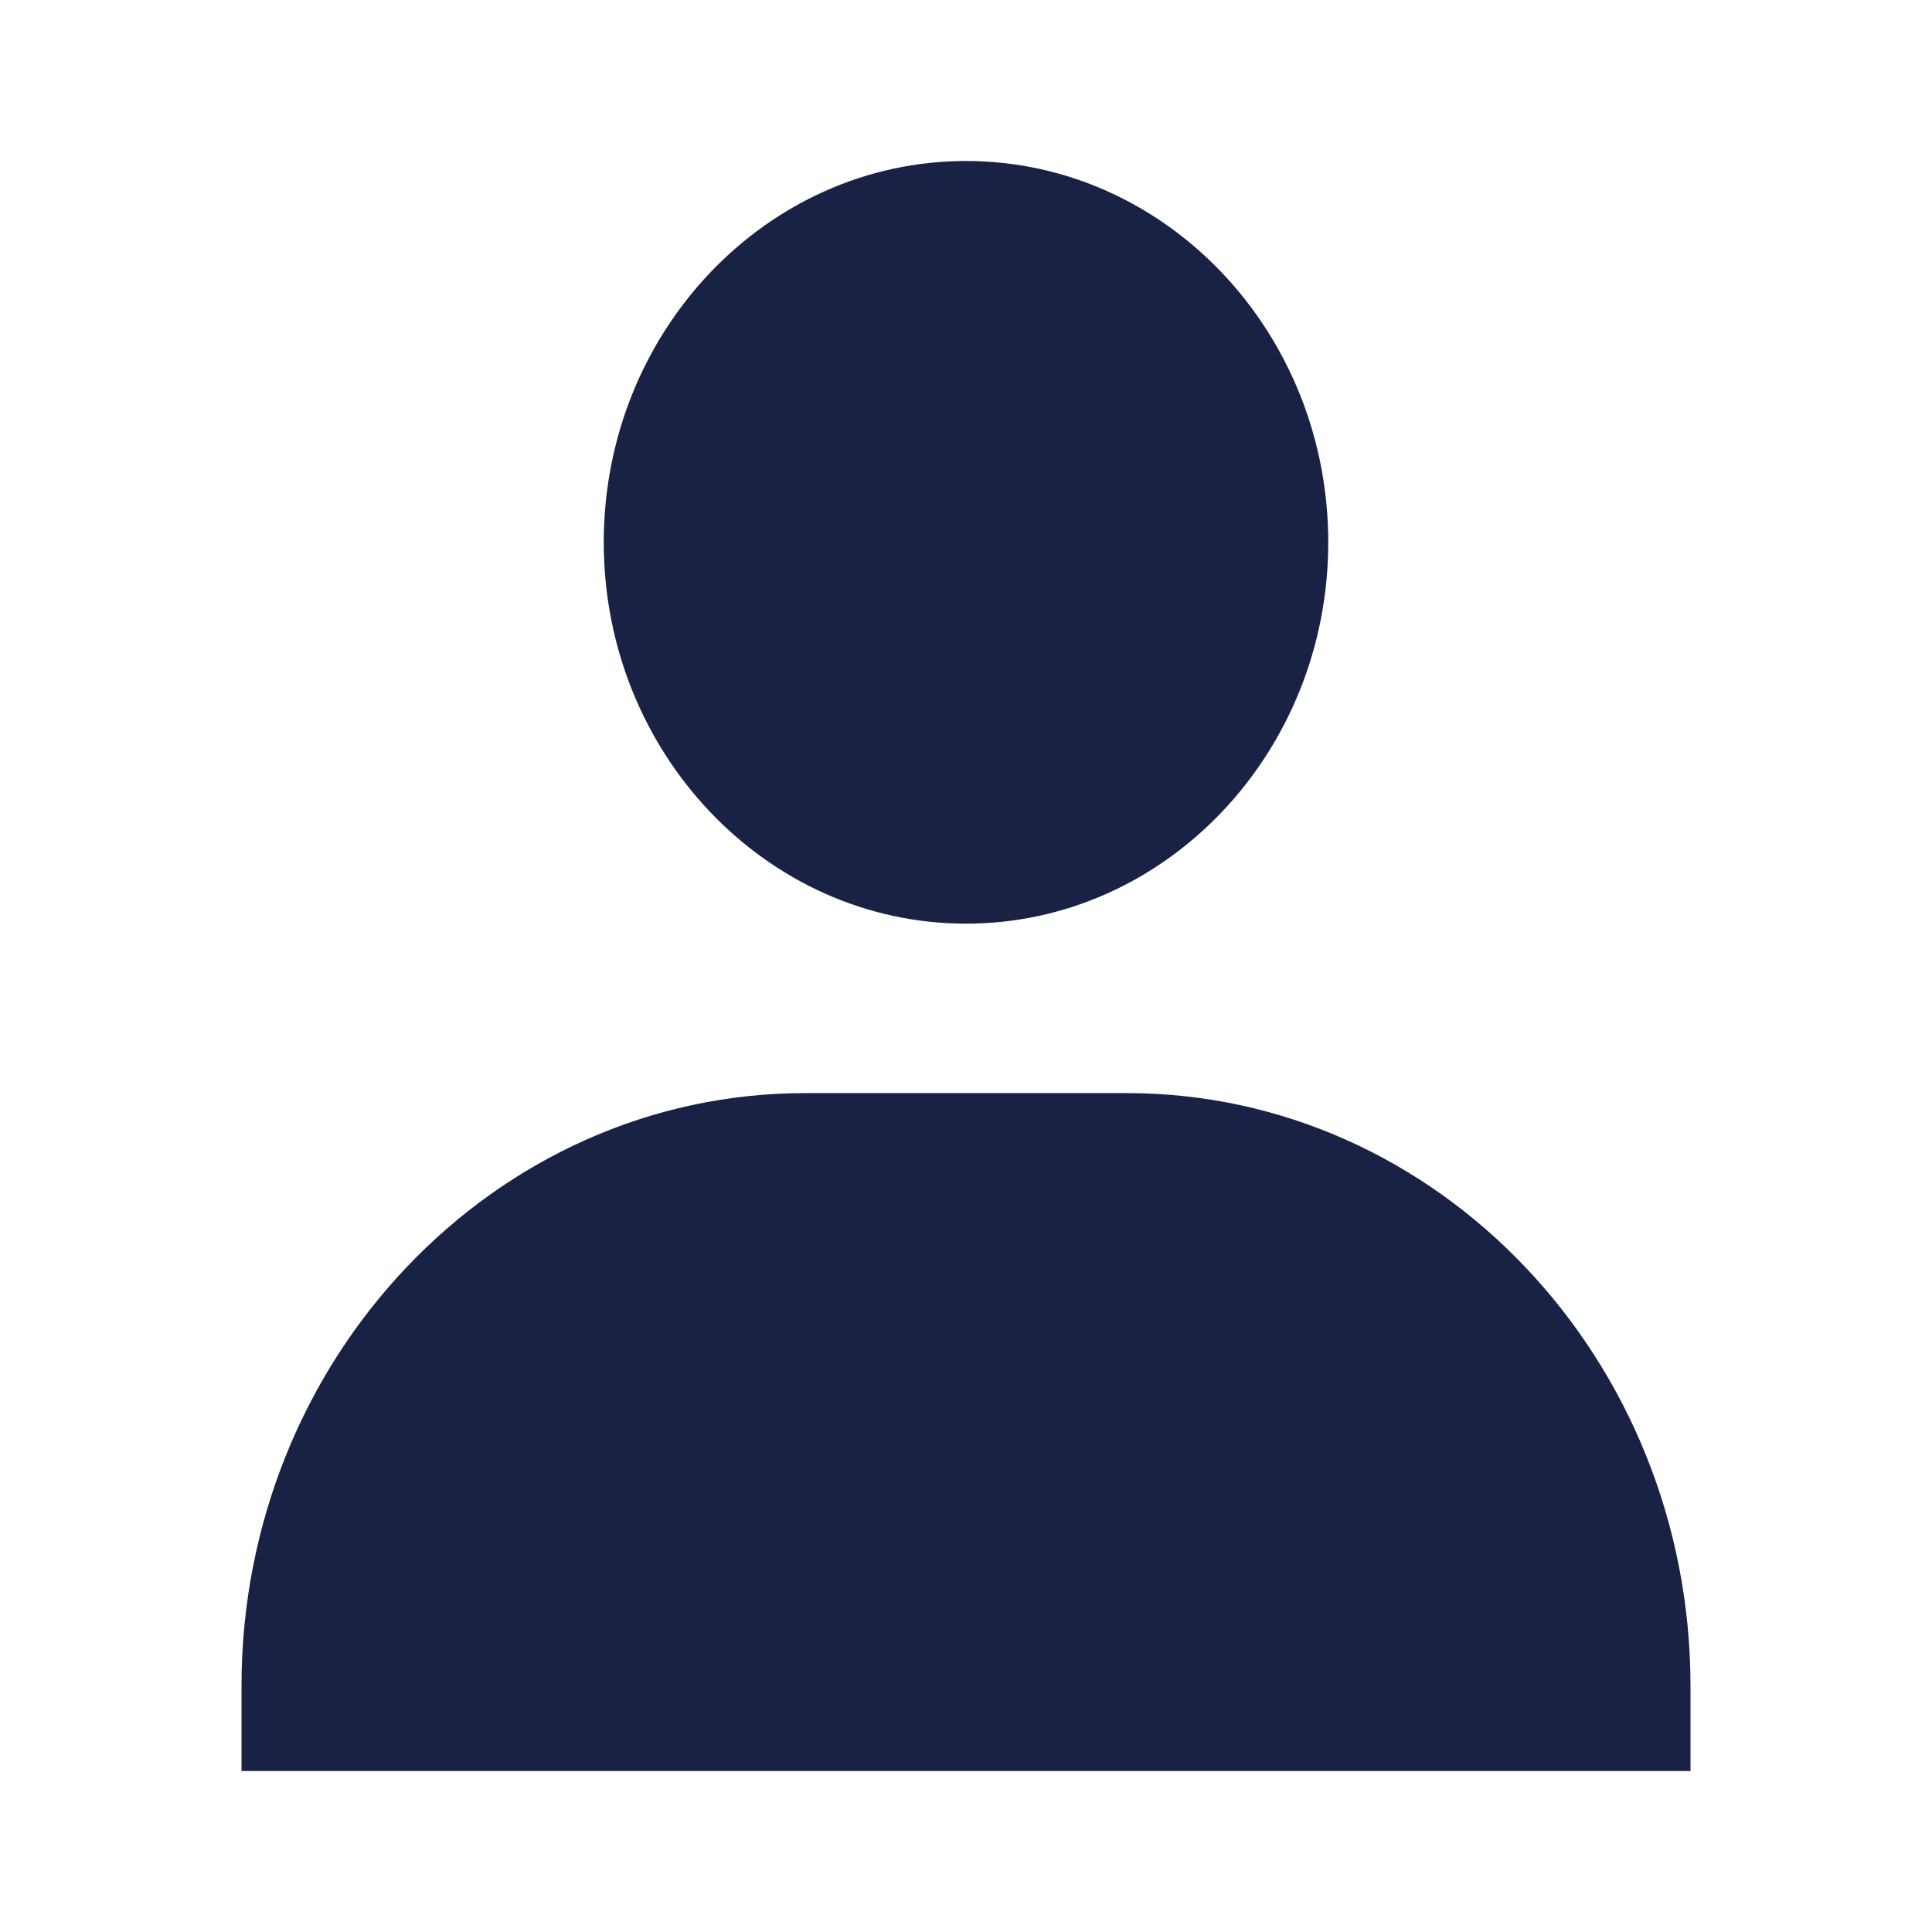 <svg width="24" height="24" viewBox="0 0 24 24" fill="none" xmlns="http://www.w3.org/2000/svg">
<path d="M7.5 6.737C7.5 9.348 9.519 11.474 12 11.474C14.481 11.474 16.5 9.348 16.5 6.737C16.5 4.125 14.481 2 12 2C9.519 2 7.5 4.125 7.5 6.737ZM20 22H21V20.947C21 16.885 17.859 13.579 14 13.579H10C6.14 13.579 3 16.885 3 20.947V22H20Z" fill="#192144"/>
</svg>

